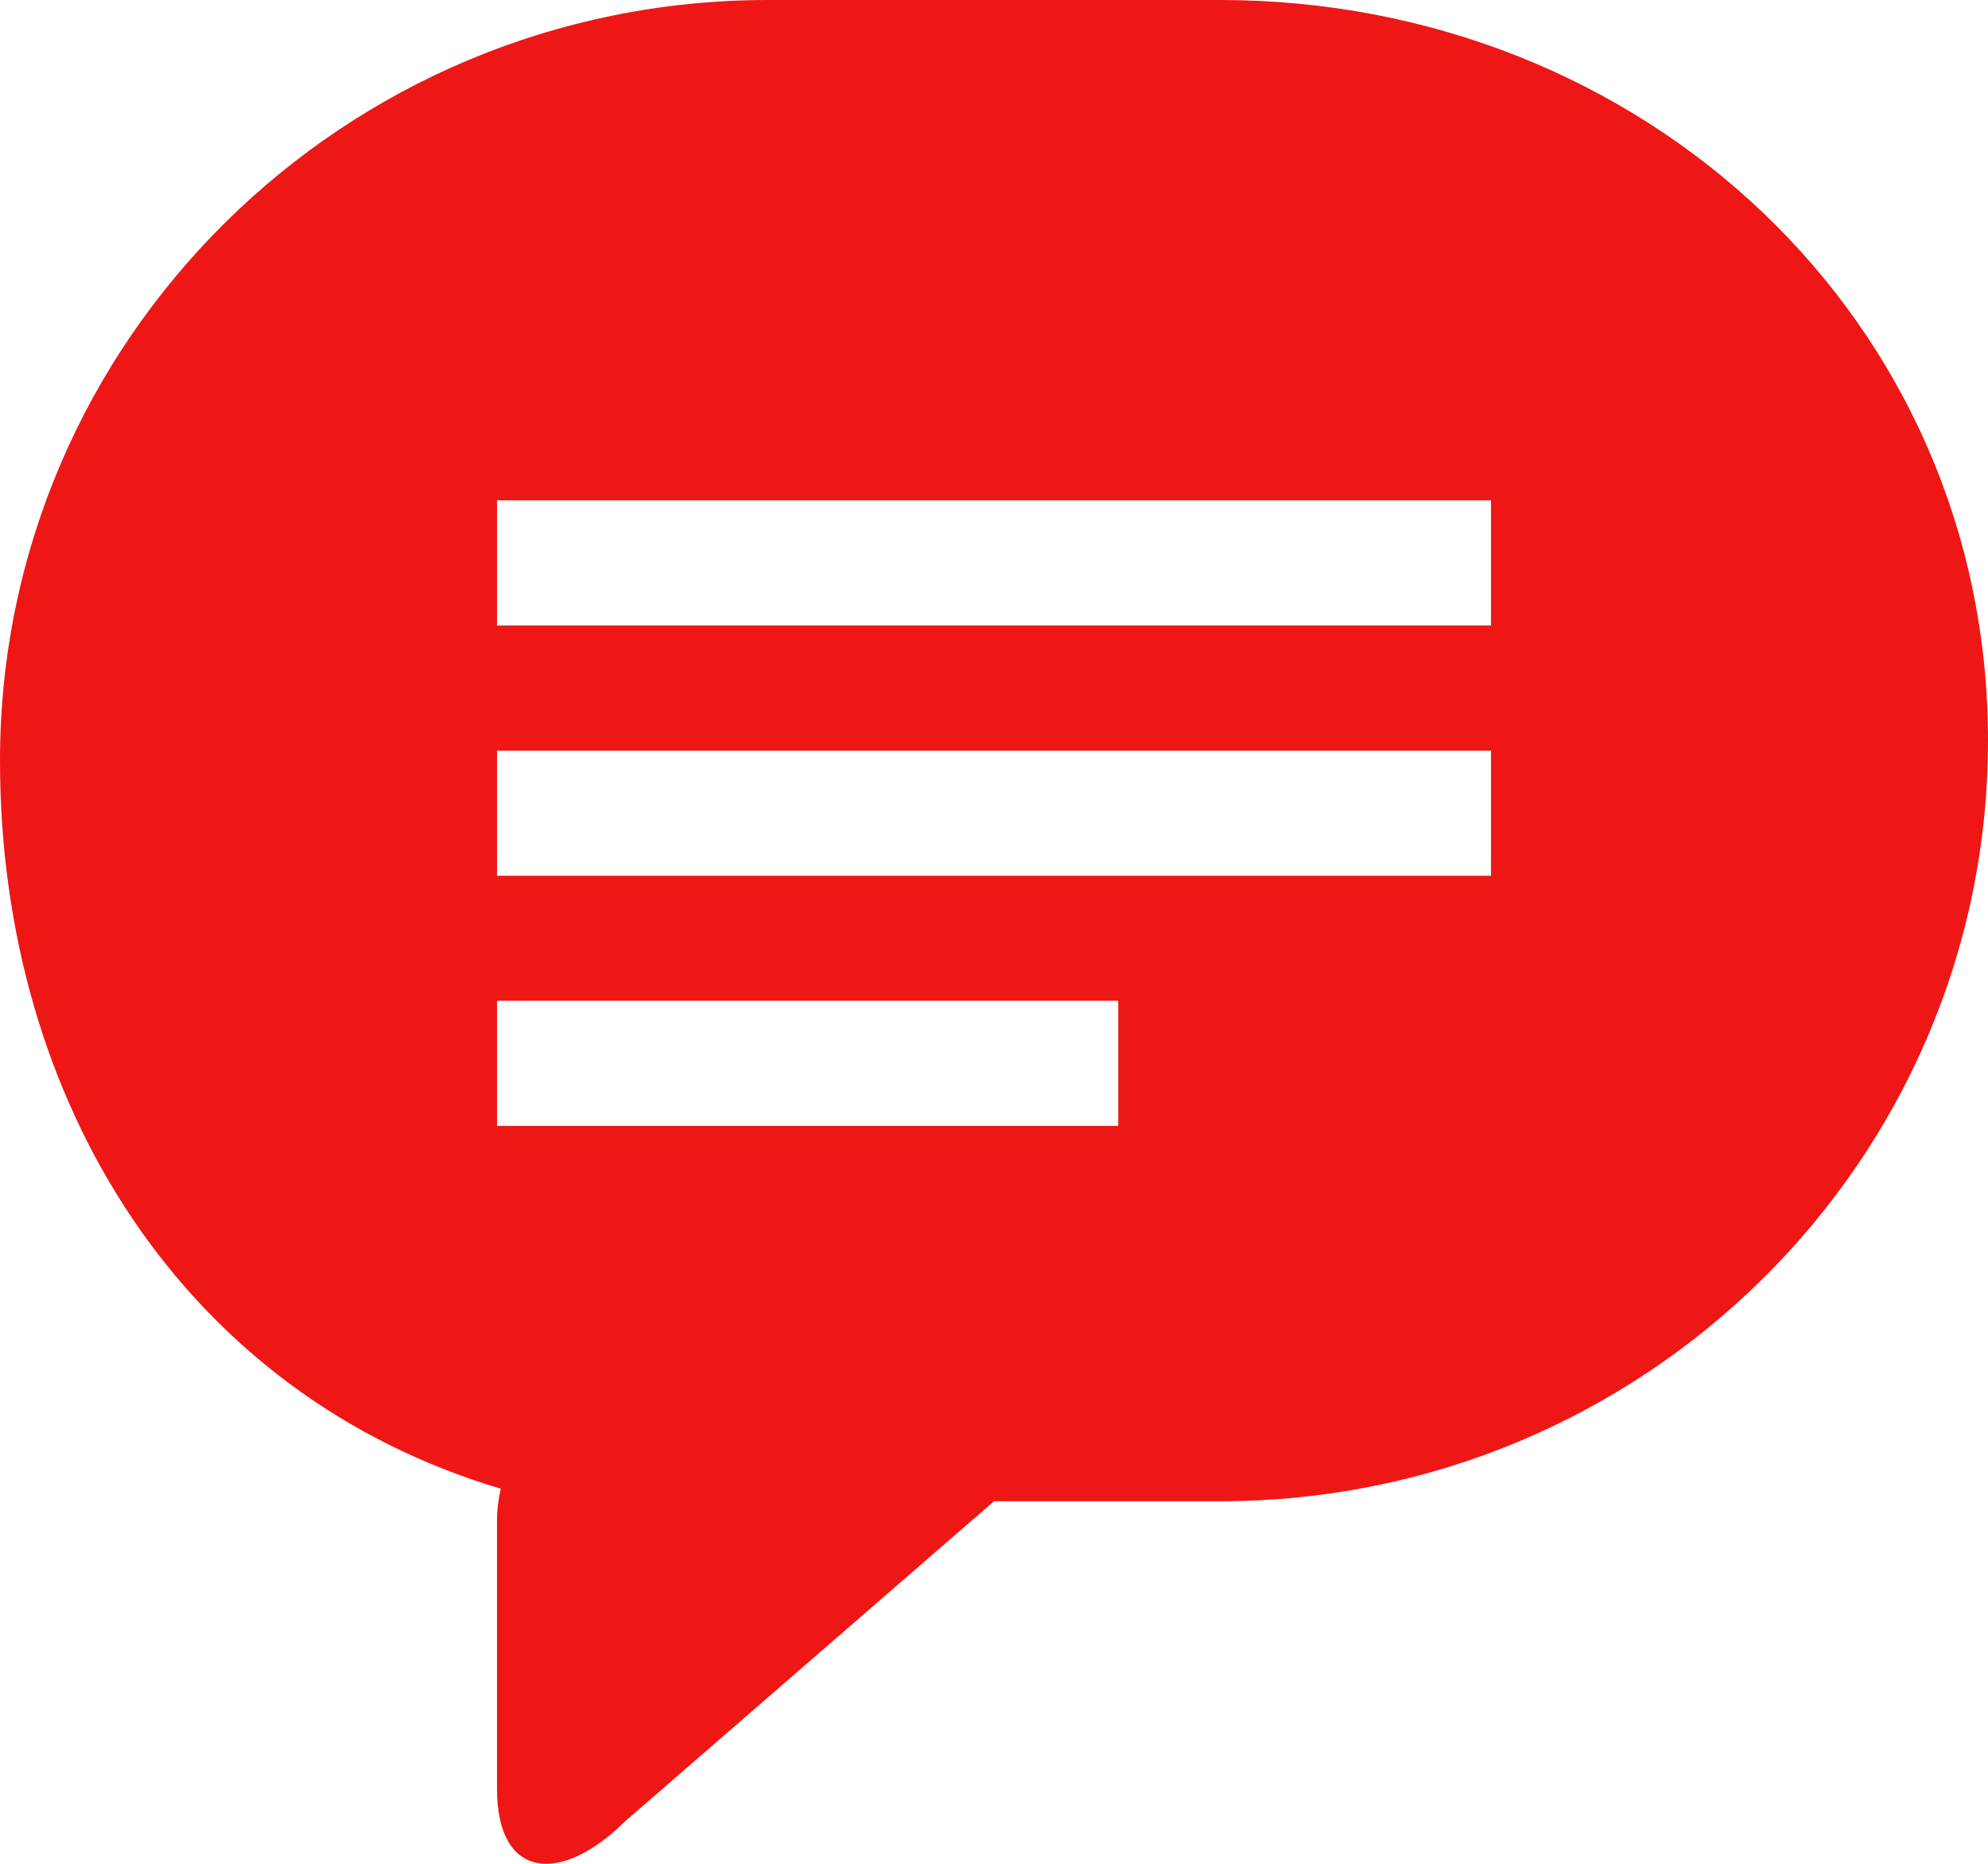 <?xml version="1.0" encoding="UTF-8"?>
<svg width="16px" height="15px" viewBox="0 0 16 15" version="1.1" xmlns="http://www.w3.org/2000/svg" xmlns:xlink="http://www.w3.org/1999/xlink">
    <!-- Generator: sketchtool 39.1 (31720) - http://www.bohemiancoding.com/sketch -->
    <title>13C72D7B-C79E-428C-8515-B1EA9966698A</title>
    <desc>Created with sketchtool.</desc>
    <defs></defs>
    <g id="Symbols" stroke="none" stroke-width="1" fill="none" fill-rule="evenodd">
        <g id="NAV-v1" transform="translate(-868, -51)" fill="#EE1715">
            <path d="M868,57.121 C868,59.88 869.49,62.226 872.03,62.981 C872.01,63.072 872,63.152 872,63.243 L872,65.397 C872,66.122 872.51,66.173 873.03,65.659 L876,63.082 L877.82,63.082 C881.23,63.082 884,60.343 884,56.96 C884,53.577 881.23,51 877.82,51 L874.18,51 C870.77,51 868,53.739 868,57.121 L868,57.121 Z M872,55.027 L880,55.027 L880,56.034 L872,56.034 L872,55.027 L872,55.027 Z M872,57.041 L880,57.041 L880,58.048 L872,58.048 L872,57.041 L872,57.041 Z M877,59.054 L877,60.061 L872,60.061 L872,59.054 L877,59.054 Z" id="live_chat_icn"></path>
        </g>
    </g>
</svg>